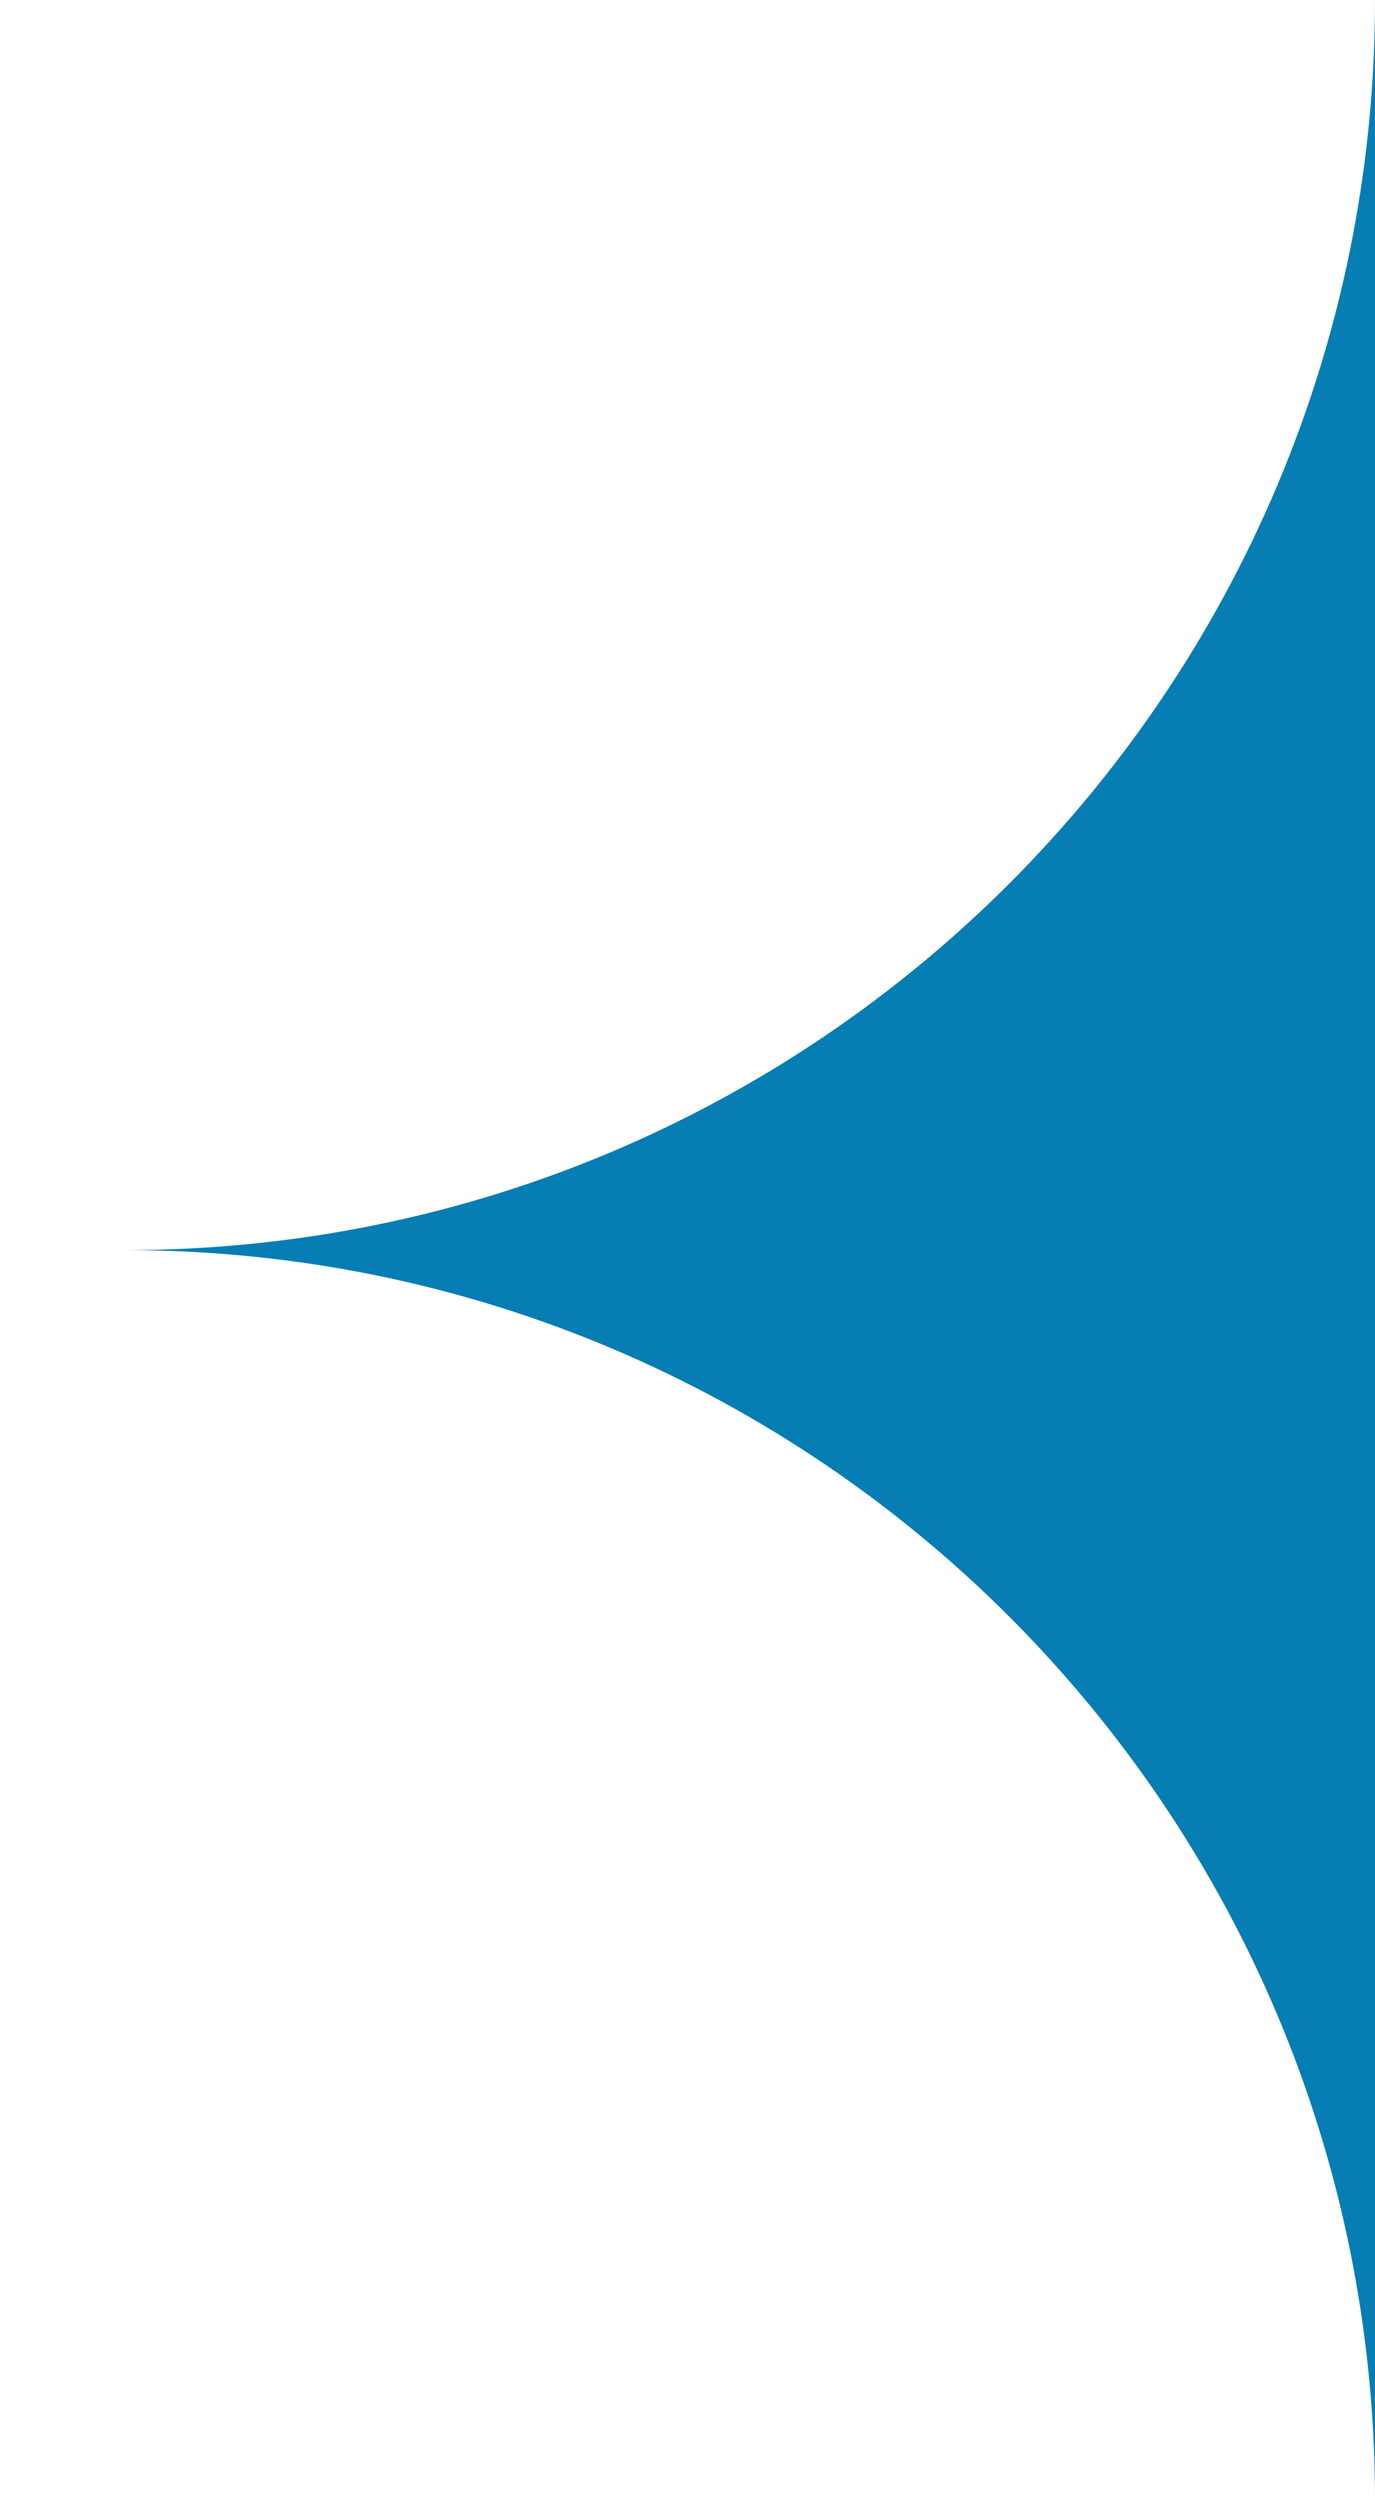 <?xml version="1.0" encoding="UTF-8" standalone="no"?>
<svg width="22px" height="40px" viewBox="0 0 22 40" version="1.1" xmlns="http://www.w3.org/2000/svg" xmlns:xlink="http://www.w3.org/1999/xlink" xmlns:sketch="http://www.bohemiancoding.com/sketch/ns">
    <!-- Generator: Sketch 3.0.4 (8053) - http://www.bohemiancoding.com/sketch -->
    <title>corner-right-middle</title>
    <desc>Created with Sketch.</desc>
    <defs></defs>
    <g id="Page-1" stroke="none" stroke-width="1" fill="none" fill-rule="evenodd" sketch:type="MSPage">
        <g id="corner-right-middle" sketch:type="MSArtboardGroup" fill="#067DB3">
            <path d="M6,0 L-5,0 L-5,40 L6,40 L-5,40 C-5,28.954 3.954,20 15,20 L16,20 L15,20 C3.954,20 -5,11.046 -5,0 L6,0 Z" id="Rectangle-4" sketch:type="MSShapeGroup" transform="translate(8.5, 20) scale(-1, 1) translate(-8.5, -20) "></path>
        </g>
    </g>
</svg>
